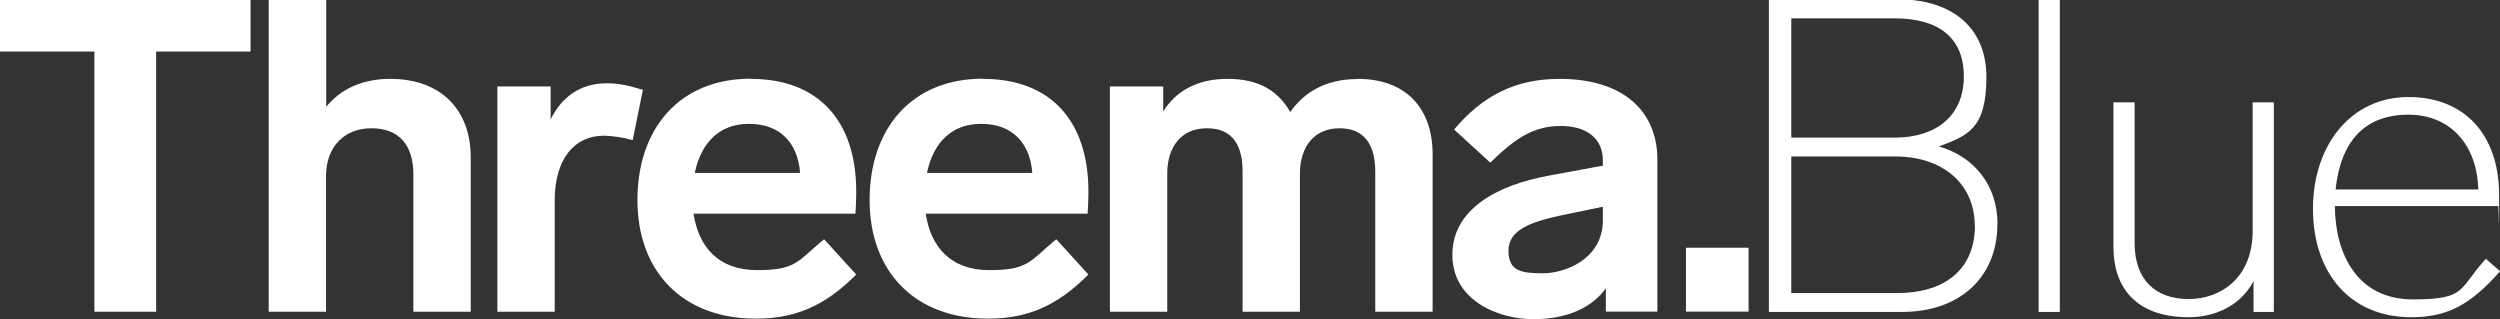 <?xml version="1.0" encoding="UTF-8"?>
<!-- Generated by Pixelmator Pro 3.6.17 -->
<svg width="1417" height="181" viewBox="0 0 1417 181" xmlns="http://www.w3.org/2000/svg">
    <rect x="0" y="0" width="1417" height="181" fill="#333333" stroke="none"/>
    <g id="Group">
        <g id="Ebene1">
            <g id="Ebene1-2">
                <path id="Path" fill="#ffffff" stroke="none" d="M 883.9 44.7 C 920.3 44.7 939 63.1 939.4 89.6 L 939.4 176.6 L 910.2 176.6 L 910.2 163.4 C 902.4 174.2 888.7 180.9 869 180.9 C 849.3 180.9 823.2 170.4 823.2 144.4 C 823.2 118.4 848.9 104.9 877.6 99.6 L 908.5 93.9 L 908.5 90.9 C 908.5 78.4 899.3 71.4 884.5 71.4 C 869.7 71.4 859.3 78.3 847.4 89.6 L 844.7 92.2 L 824.2 73.4 C 840.2 54.4 858.7 44.7 884 44.7 L 883.9 44.7 Z M 425.5 44.7 C 464.5 44.7 485.3 69.2 485.3 108.4 L 485.3 109.7 C 485.3 113.3 485.1 117.9 484.9 120.5 L 484.9 121.1 L 393.1 121.1 C 395.9 139.6 406.9 153.1 429.1 153.1 C 451.3 153.1 451.9 148.2 466.5 136.1 L 467.1 135.6 L 485.3 155.6 C 466.5 174.6 449.1 180.6 428.3 180.6 C 387.1 180.6 361.3 154.1 361.3 113.4 C 361.3 72.7 385.3 44.6 425.5 44.6 L 425.5 44.6 Z M 557.1 44.7 C 596.1 44.7 616.9 69.2 616.9 108.4 L 616.9 110.7 C 616.9 114.1 616.6 118.1 616.5 120.5 L 616.5 121.1 L 524.7 121.1 C 527.5 139.6 538.5 153.1 560.7 153.1 C 582.9 153.1 583.5 148.2 598.1 136.1 L 598.7 135.6 L 616.9 155.6 C 598.1 174.6 580.7 180.6 559.9 180.6 C 518.7 180.6 492.9 154.1 492.9 113.4 C 492.9 72.7 516.9 44.6 557.1 44.6 L 557.1 44.6 Z M 769.5 44.7 C 796.7 44.7 811.7 61.1 812 86.7 L 812 176.7 L 779.5 176.7 L 779.5 97.2 C 779.5 83 774 72.7 759.3 72.7 C 744.6 72.7 737 83.5 736.8 97.8 L 736.8 176.7 L 704.3 176.7 L 704.3 97.2 C 704.3 83 699.1 72.7 684.1 72.7 C 669.1 72.7 661.8 83.7 661.6 97.8 L 661.6 176.7 L 629.1 176.7 L 629.1 49 L 659.3 49 L 659.3 63.2 C 666.1 52.2 677.8 44.7 695.8 44.7 C 713.8 44.7 724.6 51.7 731.3 63.5 C 738.8 52.8 750.8 44.8 769.5 44.8 L 769.5 44.8 Z M 142 -0.8 L 142 29.2 L 88.5 29.2 L 88.5 176.7 L 53.5 176.7 L 53.5 29.2 L 0 29.2 L 0 -0.8 L 142 -0.8 Z M 184.9 -0.8 L 184.9 60.5 C 192.9 50.7 205.1 44.7 221.1 44.7 C 250.6 44.7 266.5 62.8 266.8 88.4 L 266.8 176.7 L 234.3 176.7 L 234.3 98.9 C 234.3 82.1 226.1 72.7 210.5 72.7 C 194.9 72.7 185 83.5 184.8 99.2 L 184.8 176.7 L 152.3 176.7 L 152.3 -0.8 L 184.9 -0.8 Z M 344.1 47.2 C 350.9 47.2 356.7 48.6 363.6 50.7 L 364.4 50.9 L 358.6 79.4 C 353.3 77.9 347.8 77.1 342.4 76.9 C 325.3 76.9 314.6 90.4 314.4 113 L 314.4 176.7 L 281.9 176.7 L 281.9 49 L 312.1 49 L 312.1 67.7 C 318.1 55.5 328.3 47.2 344.1 47.2 L 344.1 47.2 Z M 991.1 140.4 L 991.1 176.6 L 955.6 176.6 L 955.6 140.4 L 991.1 140.4 Z M 908.4 117.2 L 885.8 121.9 L 884.7 122.1 C 866.7 126 855 130.6 855 142.1 C 855 153.6 862.2 154.9 874.5 154.9 C 886.8 154.9 908.2 147.1 908.5 125.3 L 908.5 117.1 L 908.4 117.1 Z M 424.5 70.2 C 407.4 70.2 397.5 81.2 393.9 97.5 L 393.9 98 C 393.8 98 453.5 98 453.5 98 C 452.2 81 442.2 70.2 424.5 70.2 L 424.5 70.2 Z M 556.1 70.2 C 539 70.2 529.1 81.2 525.5 97.5 L 525.5 98 C 525.5 98 585.1 98 585.1 98 C 583.8 81 573.8 70.2 556.1 70.2 L 556.1 70.2 Z"/>
                <g id="g1">
                    <path id="path1" fill="#ffffff" stroke="none" d="M 1132.1 127.1 C 1132.1 157.3 1110.6 176.8 1078.2 176.8 L 1002.6 176.8 L 1002.6 -0.4 L 1075.7 -0.4 C 1104.6 -0.4 1125.9 14.1 1125.9 43.8 C 1125.9 73.5 1114.7 77 1099 83 C 1118 88.5 1132.2 104 1132.2 127.2 L 1132.2 127.2 Z M 1015.3 78 L 1073.9 78 C 1097.6 78 1113.1 65.5 1113.1 43.3 C 1113.1 21.1 1098.6 10.4 1073.7 10.4 L 1015.3 10.4 L 1015.3 78 L 1015.3 78 Z M 1119.3 127.9 C 1119.3 104.9 1101.8 88.7 1074.4 88.7 L 1015.3 88.7 L 1015.3 166.1 L 1075.2 166.1 C 1104.4 166.1 1119.4 150.9 1119.4 127.9 L 1119.4 127.9 Z"/>
                    <path id="path2" fill="#ffffff" stroke="none" d="M 1167.5 176.8 L 1155.5 176.8 L 1155.5 -0.4 L 1167.5 -0.4 L 1167.5 176.8 L 1167.5 176.8 Z"/>
                    <path id="path3" fill="#ffffff" stroke="none" d="M 1288.8 58 L 1288.8 176.8 L 1277.3 176.8 L 1277.3 159.3 C 1269.8 173.8 1254.6 179.8 1240.6 179.8 C 1209.4 179.8 1197.9 161.6 1197.9 140.1 L 1197.9 58 L 1209.9 58 L 1209.9 137.8 C 1209.9 159 1222.1 169.5 1240.6 169.5 C 1259.1 169.5 1276.8 157 1276.8 131.1 L 1276.8 58 L 1288.8 58 Z"/>
                    <path id="path4" fill="#ffffff" stroke="none" d="M 1417 153.8 C 1399.8 173.3 1386.6 179.8 1366.6 179.8 C 1332.2 179.8 1311 154.8 1311 118.4 C 1311 82 1332.7 55 1365.1 55 C 1397.5 55 1416.5 77 1416.5 110.6 C 1416.5 144.2 1416.3 115.3 1416 116.8 L 1323.4 116.8 C 1323.6 144.7 1336.6 169.7 1367.6 169.7 C 1398.6 169.7 1393.3 163.7 1409 146.7 L 1417 153.7 L 1417 153.7 Z M 1323.9 107.4 L 1404.7 107.4 C 1404 82.4 1389.2 65 1365 65 C 1340.8 65 1326.8 79.5 1323.8 107.4 L 1323.8 107.4 Z"/>
                </g>
            </g>
        </g>
    </g>
</svg>
